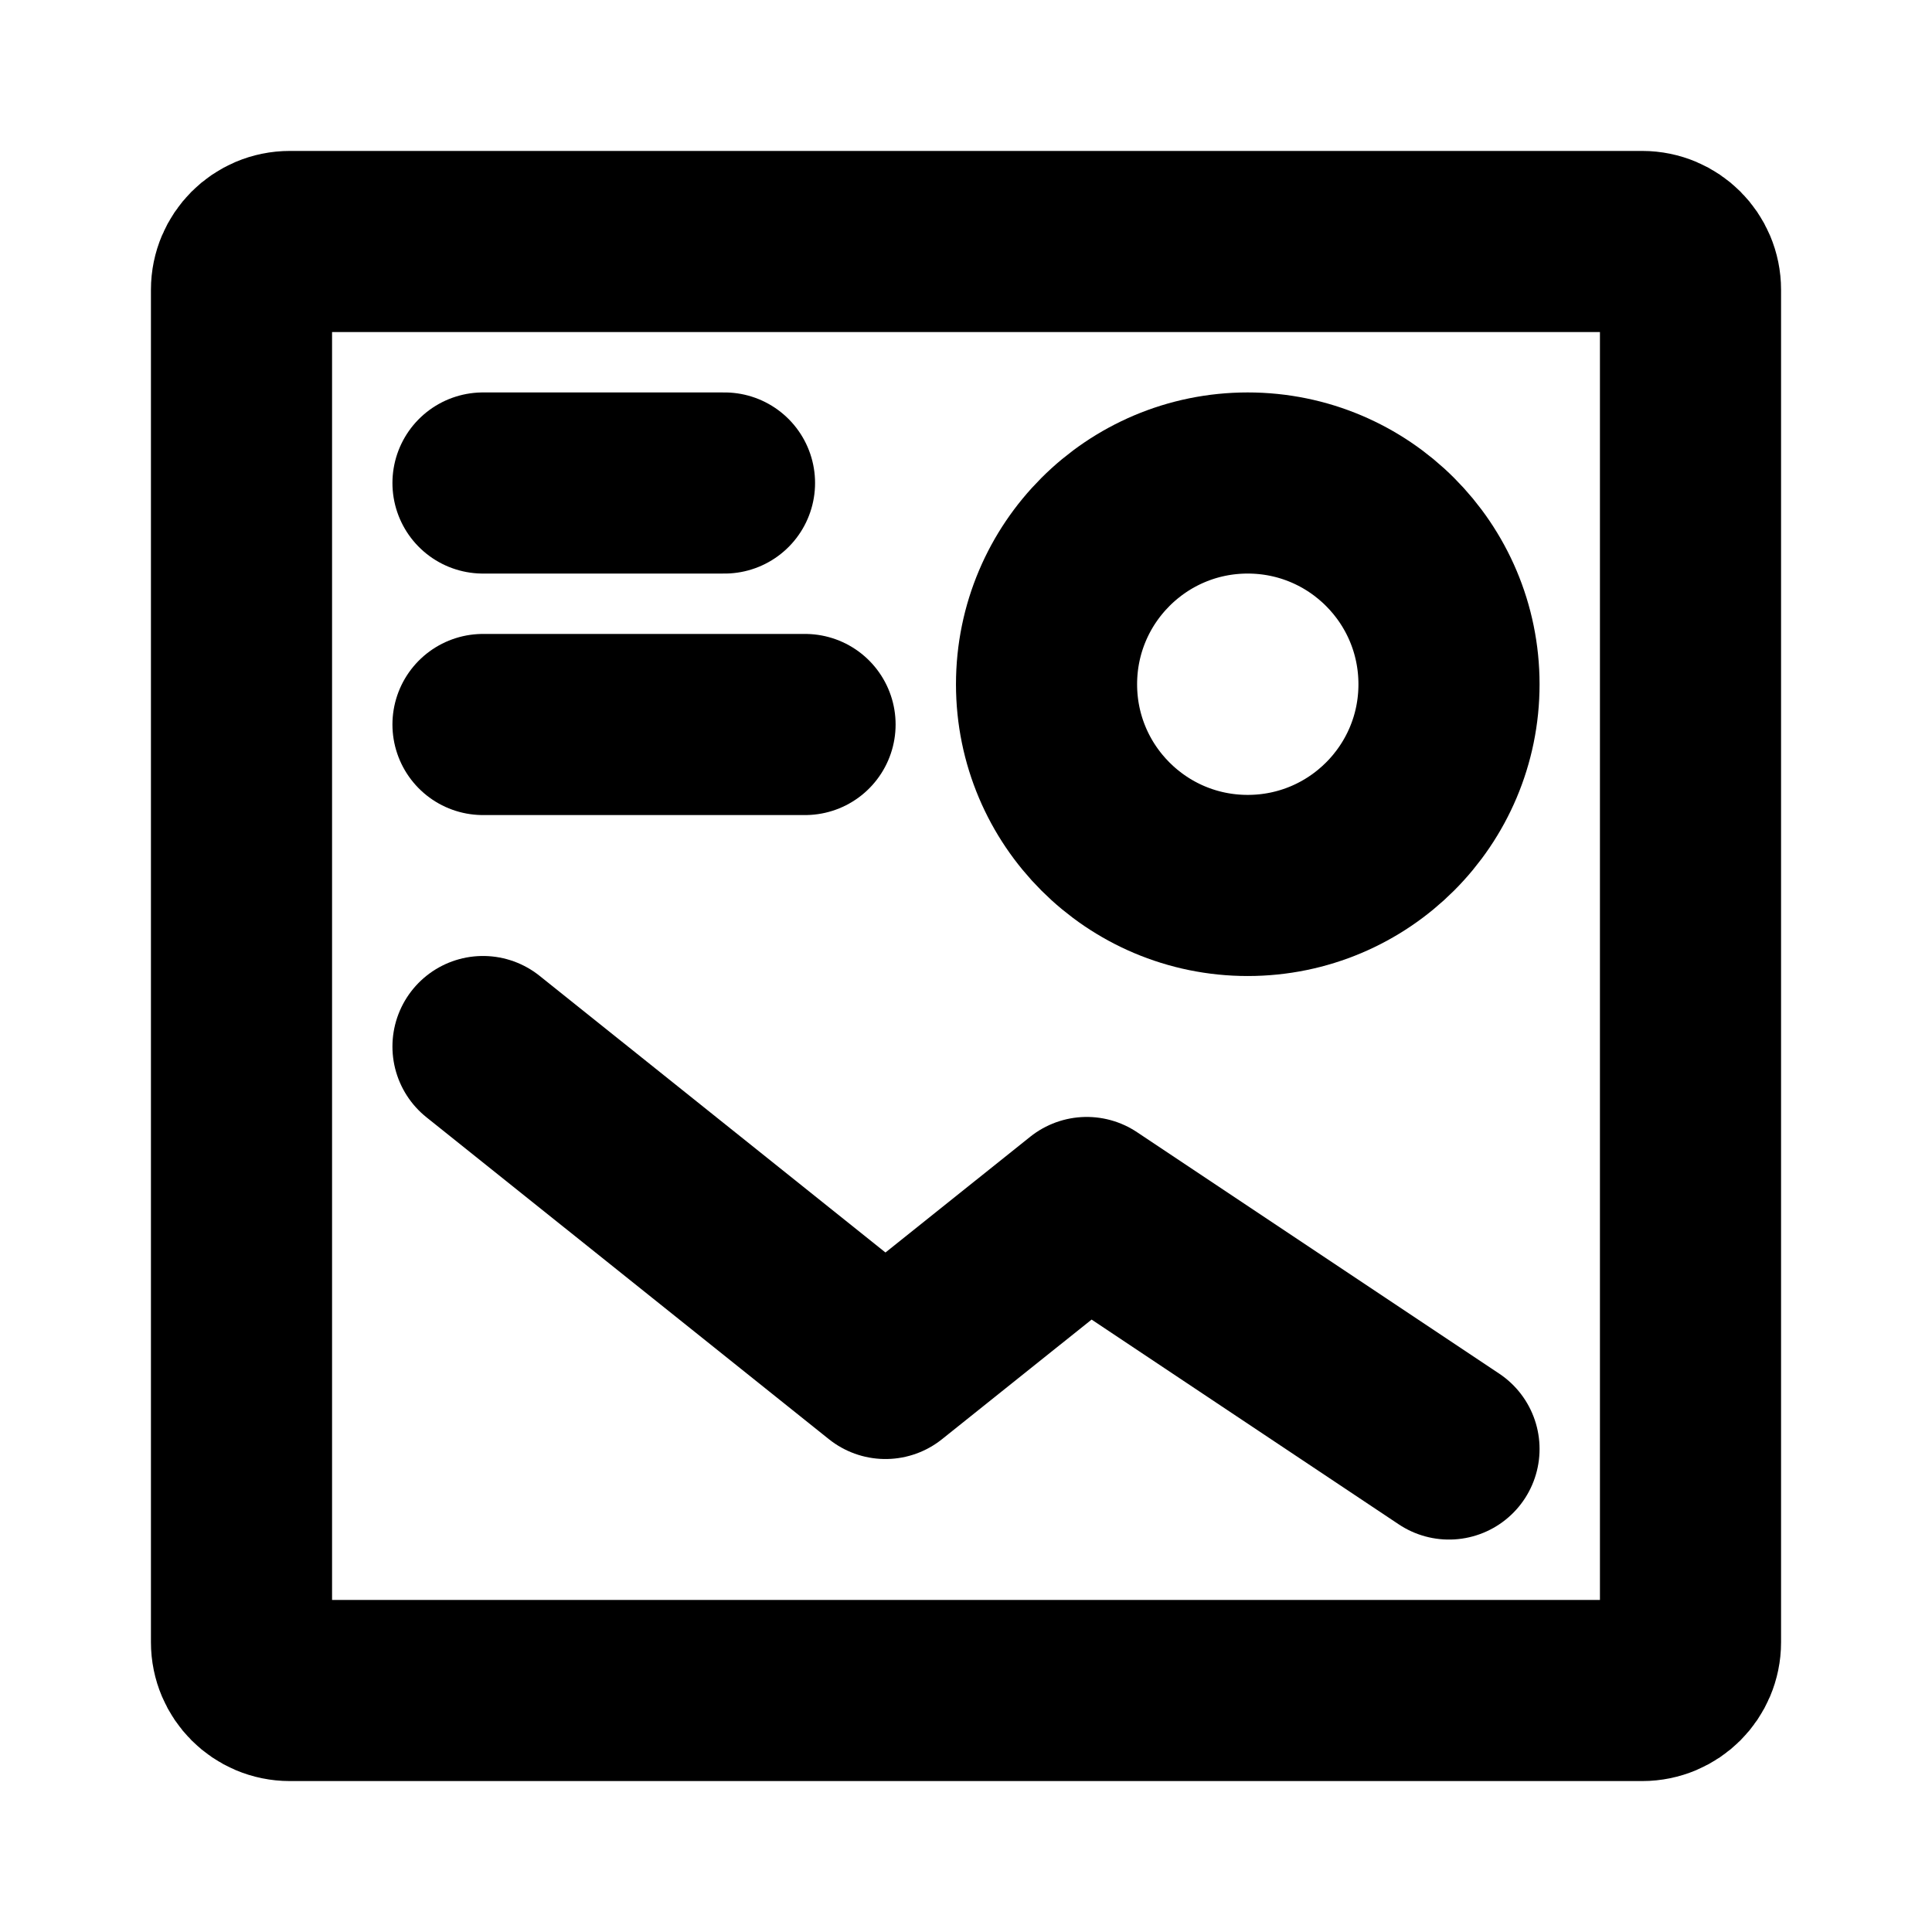 <svg width="16" height="16" viewBox="0 0 16 16" fill="none" xmlns="http://www.w3.org/2000/svg">
<path d="M6.667 6H4" stroke="black" stroke-width="1.5" stroke-linecap="round" stroke-linejoin="round"/>
<path d="M10.333 7.333C9.413 7.333 8.667 6.587 8.667 5.667C8.667 4.746 9.413 4 10.333 4C11.254 4 12 4.746 12 5.667C12 6.587 11.254 7.333 10.333 7.333Z" stroke="black" stroke-width="1.5" stroke-linecap="round" stroke-linejoin="round"/>
<path d="M4 4H6" stroke="black" stroke-width="1.5" stroke-linecap="round" stroke-linejoin="round"/>
<path d="M12 12L9 10L7.333 11.333L4 8.667" stroke="black" stroke-width="1.5" stroke-linecap="round" stroke-linejoin="round"/>
<path d="M2 13.6V2.4C2 2.179 2.179 2 2.4 2H13.6C13.821 2 14 2.179 14 2.4V13.6C14 13.821 13.821 14 13.6 14H2.4C2.179 14 2 13.821 2 13.6Z" stroke="black" stroke-width="1.5"/>
</svg>
